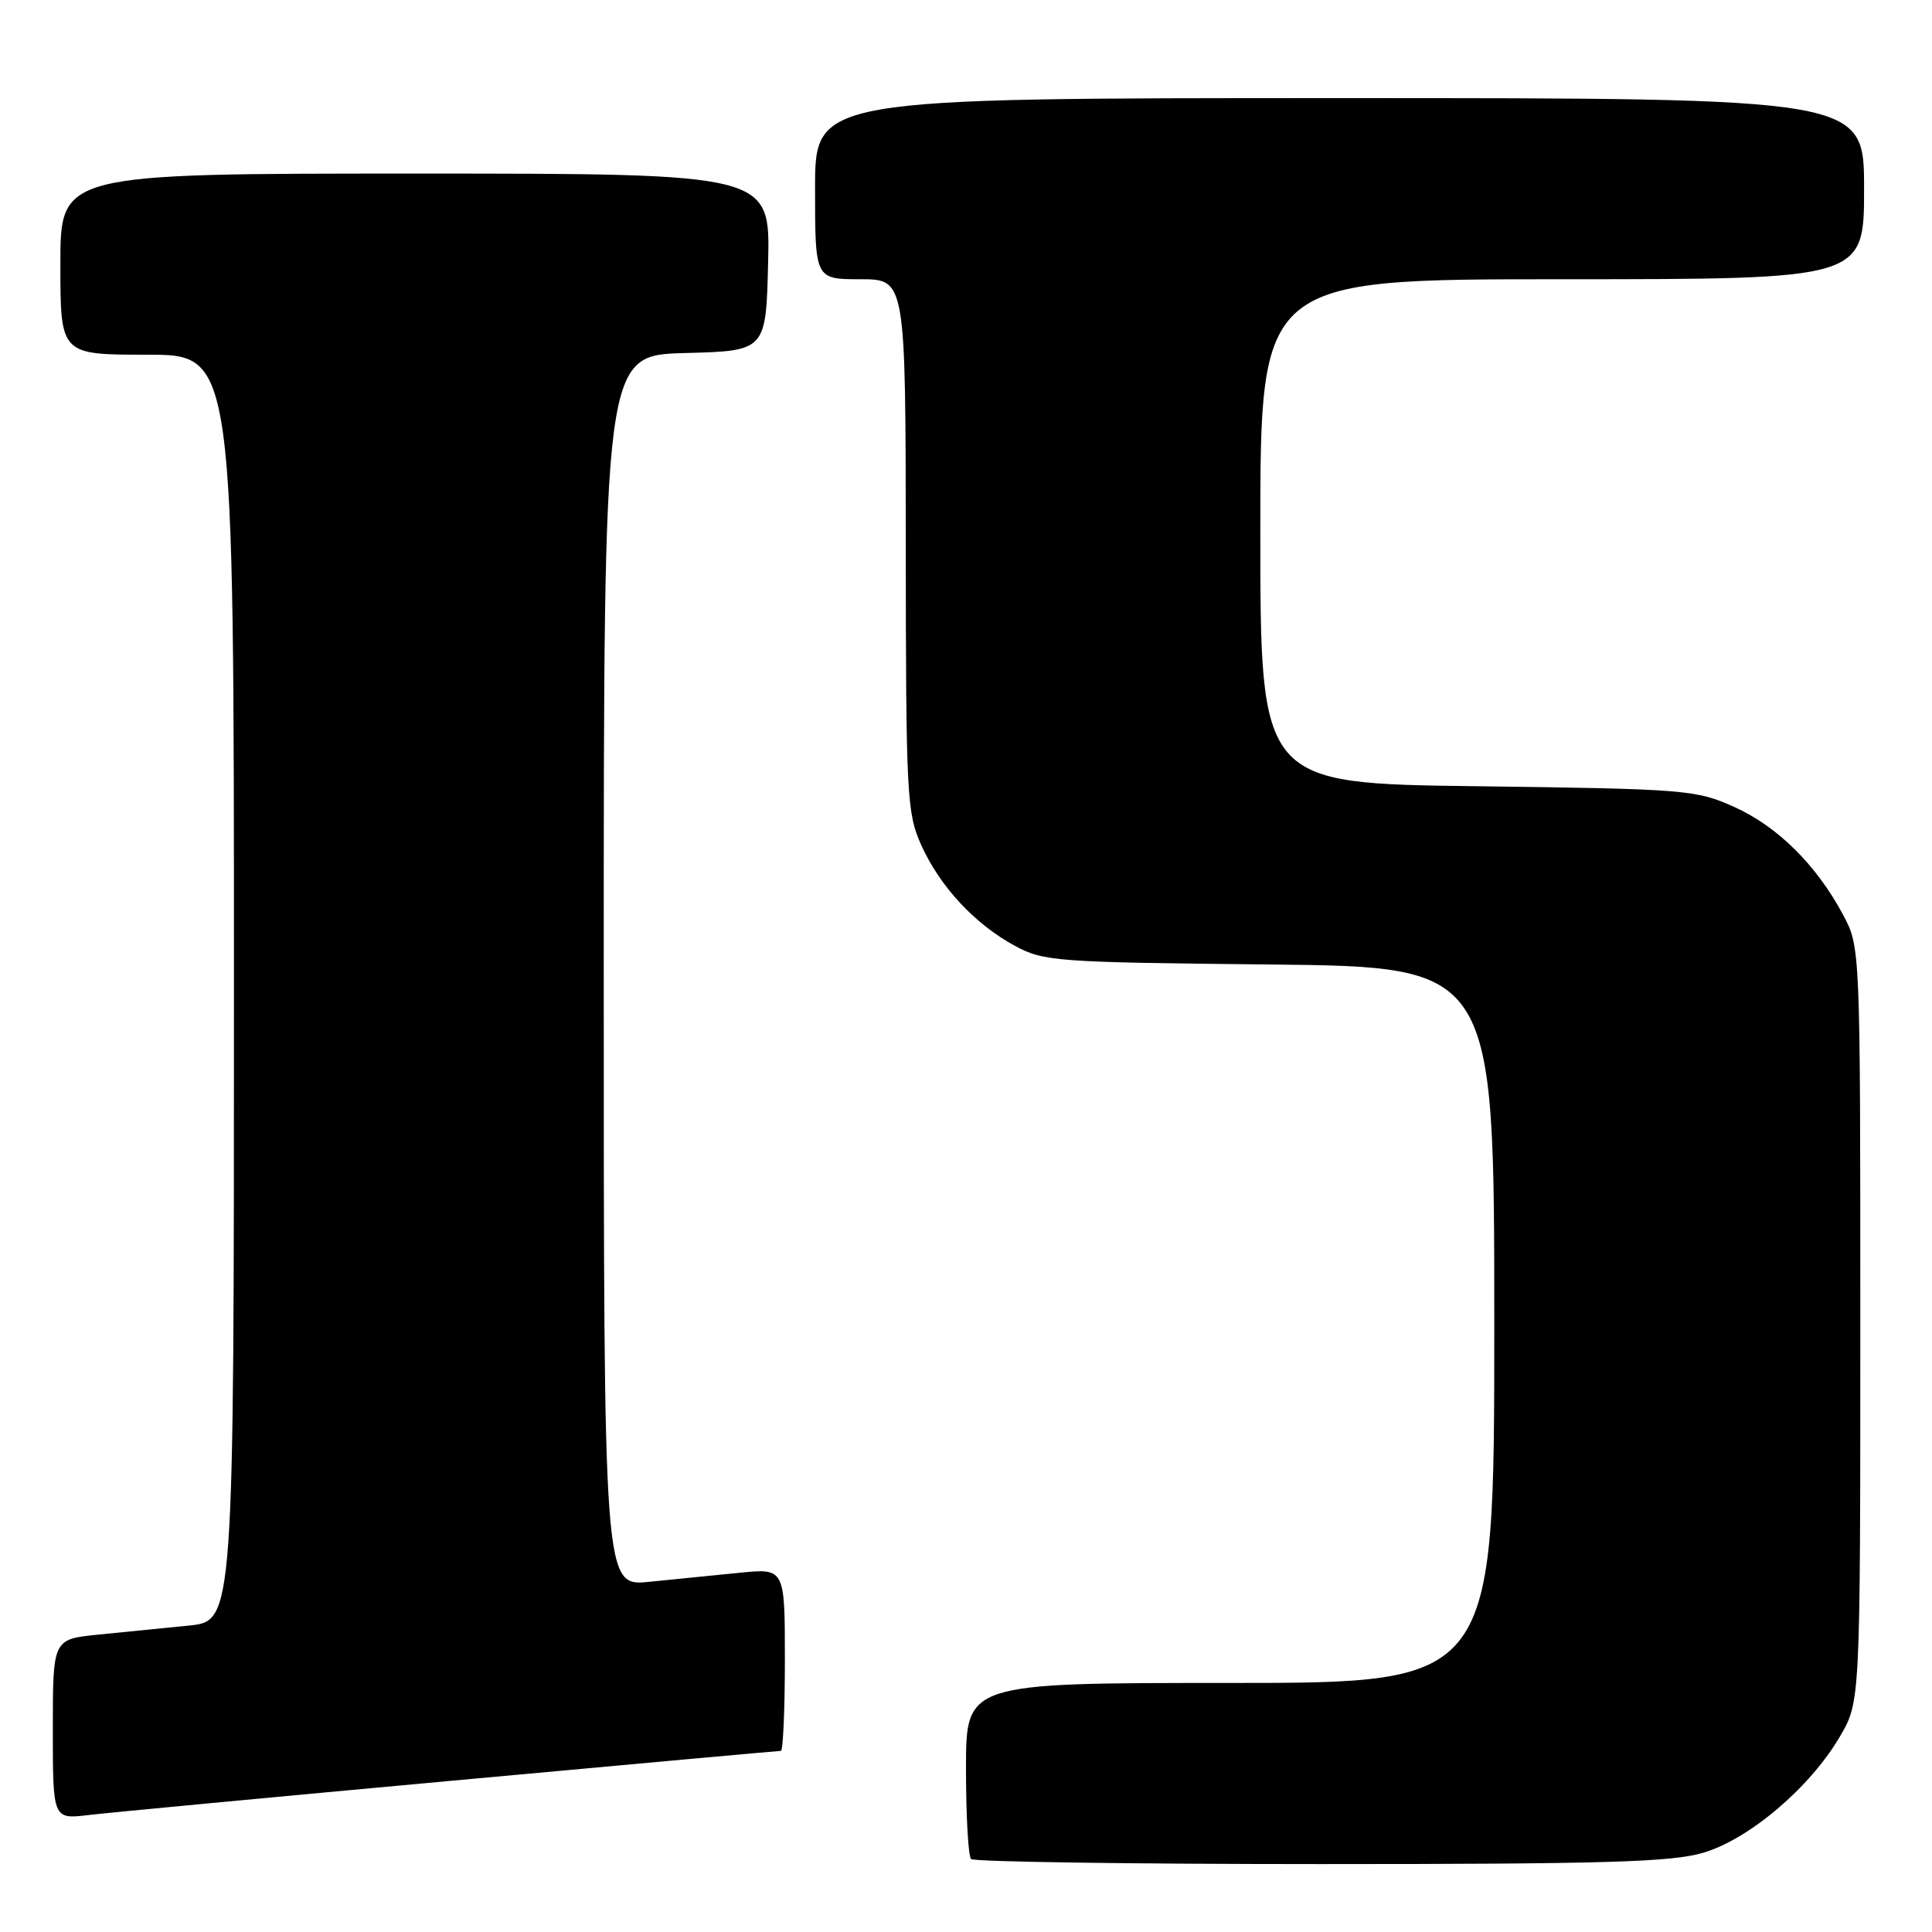 <?xml version="1.0" encoding="UTF-8" standalone="no"?>
<!DOCTYPE svg PUBLIC "-//W3C//DTD SVG 1.1//EN" "http://www.w3.org/Graphics/SVG/1.1/DTD/svg11.dtd" >
<svg xmlns="http://www.w3.org/2000/svg" xmlns:xlink="http://www.w3.org/1999/xlink" version="1.1" viewBox="0 0 256 256">
 <g >
 <path fill="currentColor"
d=" M 225.72 245.49 C 231.80 243.68 239.82 236.87 243.78 230.13 C 246.50 225.50 246.50 225.50 246.50 175.50 C 246.50 125.50 246.50 125.50 244.21 121.20 C 240.67 114.59 235.50 109.47 229.74 106.90 C 224.71 104.65 223.34 104.54 195.75 104.18 C 167.00 103.82 167.00 103.82 167.00 70.41 C 167.00 37.00 167.00 37.00 207.00 37.00 C 247.00 37.00 247.00 37.00 247.00 25.00 C 247.00 13.00 247.00 13.00 177.50 13.00 C 108.00 13.00 108.00 13.00 108.00 25.00 C 108.00 37.00 108.00 37.00 114.00 37.00 C 120.00 37.00 120.00 37.00 120.02 72.25 C 120.04 105.53 120.16 107.75 122.08 112.00 C 124.57 117.51 129.18 122.46 134.50 125.34 C 138.30 127.39 139.96 127.52 168.25 127.80 C 198.00 128.11 198.00 128.11 198.00 175.55 C 198.00 223.00 198.00 223.00 163.00 223.00 C 128.00 223.00 128.00 223.00 128.00 234.33 C 128.00 240.57 128.30 245.97 128.67 246.33 C 129.03 246.70 149.88 247.00 174.99 247.00 C 212.79 247.00 221.51 246.74 225.72 245.49 Z  M 59.72 235.97 C 83.49 233.78 103.18 232.00 103.47 232.00 C 103.76 232.00 104.00 226.56 104.00 219.90 C 104.00 207.80 104.00 207.80 98.00 208.40 C 94.70 208.73 89.30 209.27 86.00 209.60 C 80.00 210.20 80.00 210.20 80.00 128.63 C 80.00 47.07 80.00 47.07 90.75 46.78 C 101.50 46.50 101.50 46.50 101.78 34.75 C 102.06 23.00 102.06 23.00 55.03 23.00 C 8.00 23.00 8.00 23.00 8.00 35.00 C 8.00 47.00 8.00 47.00 19.50 47.00 C 31.00 47.00 31.00 47.00 31.00 130.90 C 31.00 214.80 31.00 214.80 25.00 215.40 C 21.70 215.73 16.30 216.27 13.00 216.60 C 7.00 217.20 7.00 217.20 7.00 229.13 C 7.00 241.07 7.00 241.07 11.75 240.50 C 14.36 240.19 35.95 238.15 59.72 235.97 Z "/>
</g>
</svg>